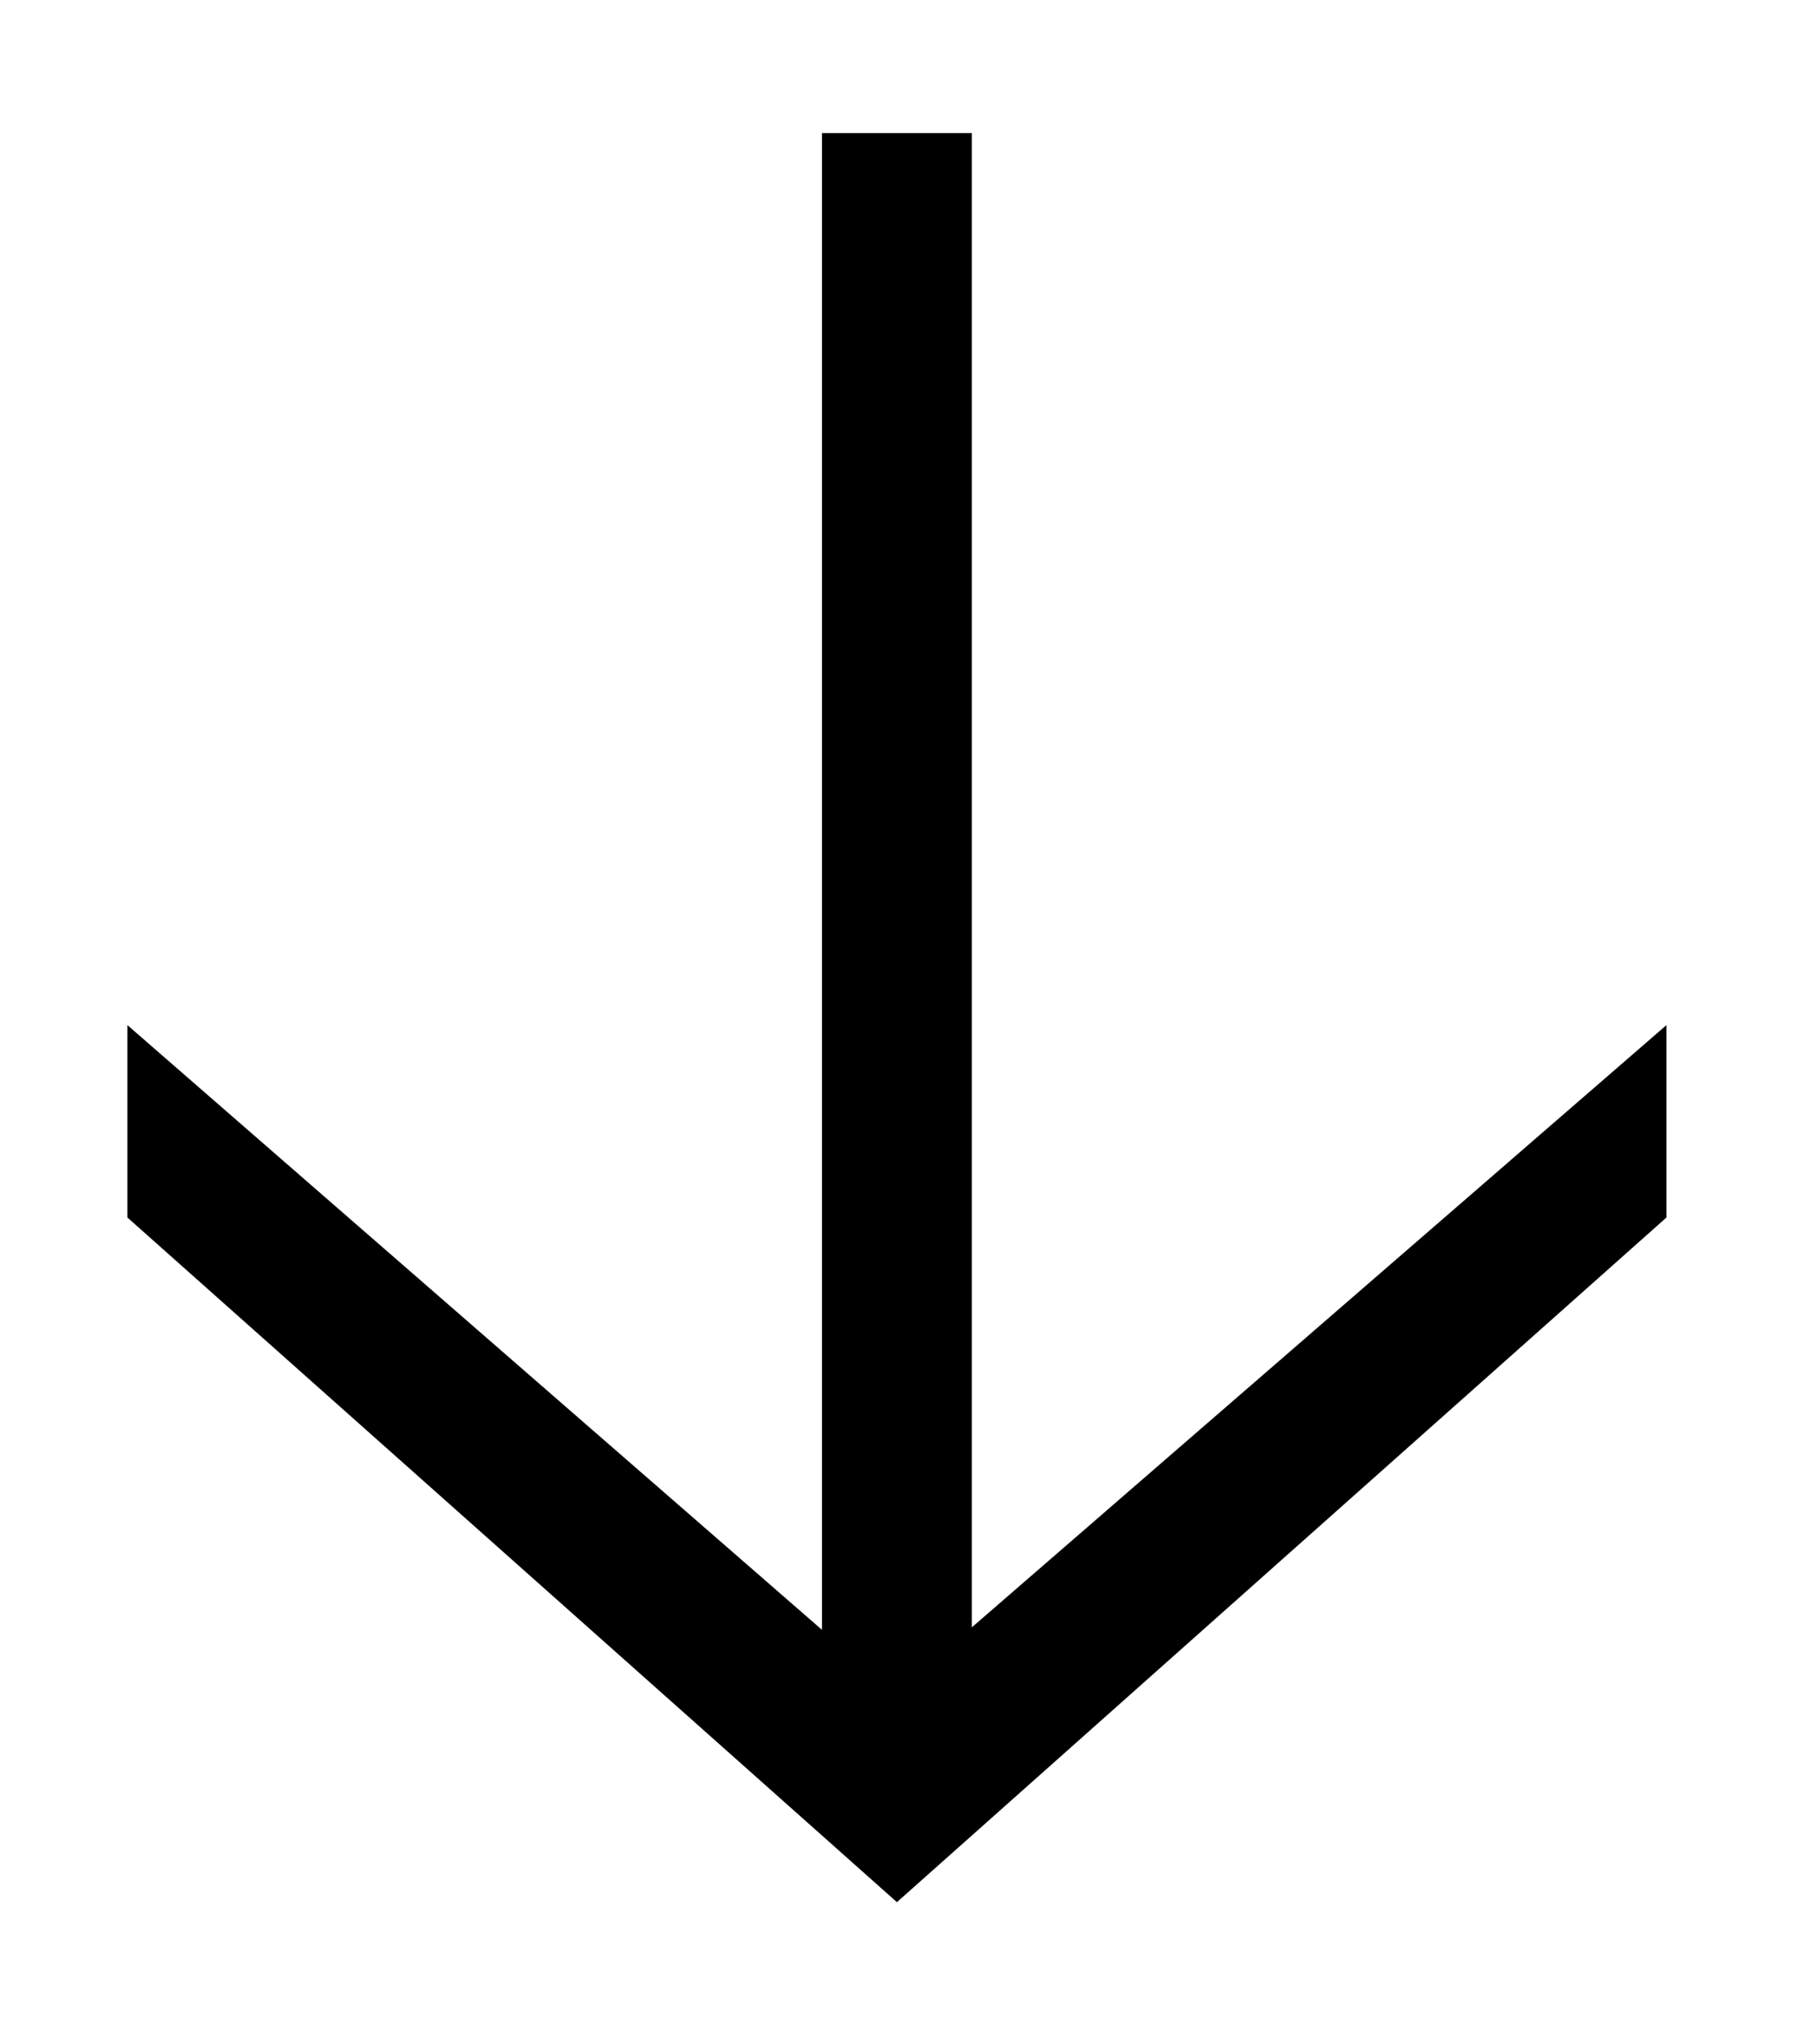 <svg width="8" height="9" viewBox="0 0 8 9" fill="none" xmlns="http://www.w3.org/2000/svg">
<path d="M3.949 8.374L0.561 5.36L0.561 4.513L3.619 7.175L3.619 0.586H4.279L4.279 7.164L7.337 4.513V5.36L3.949 8.374Z" fill="black"/>
</svg>
